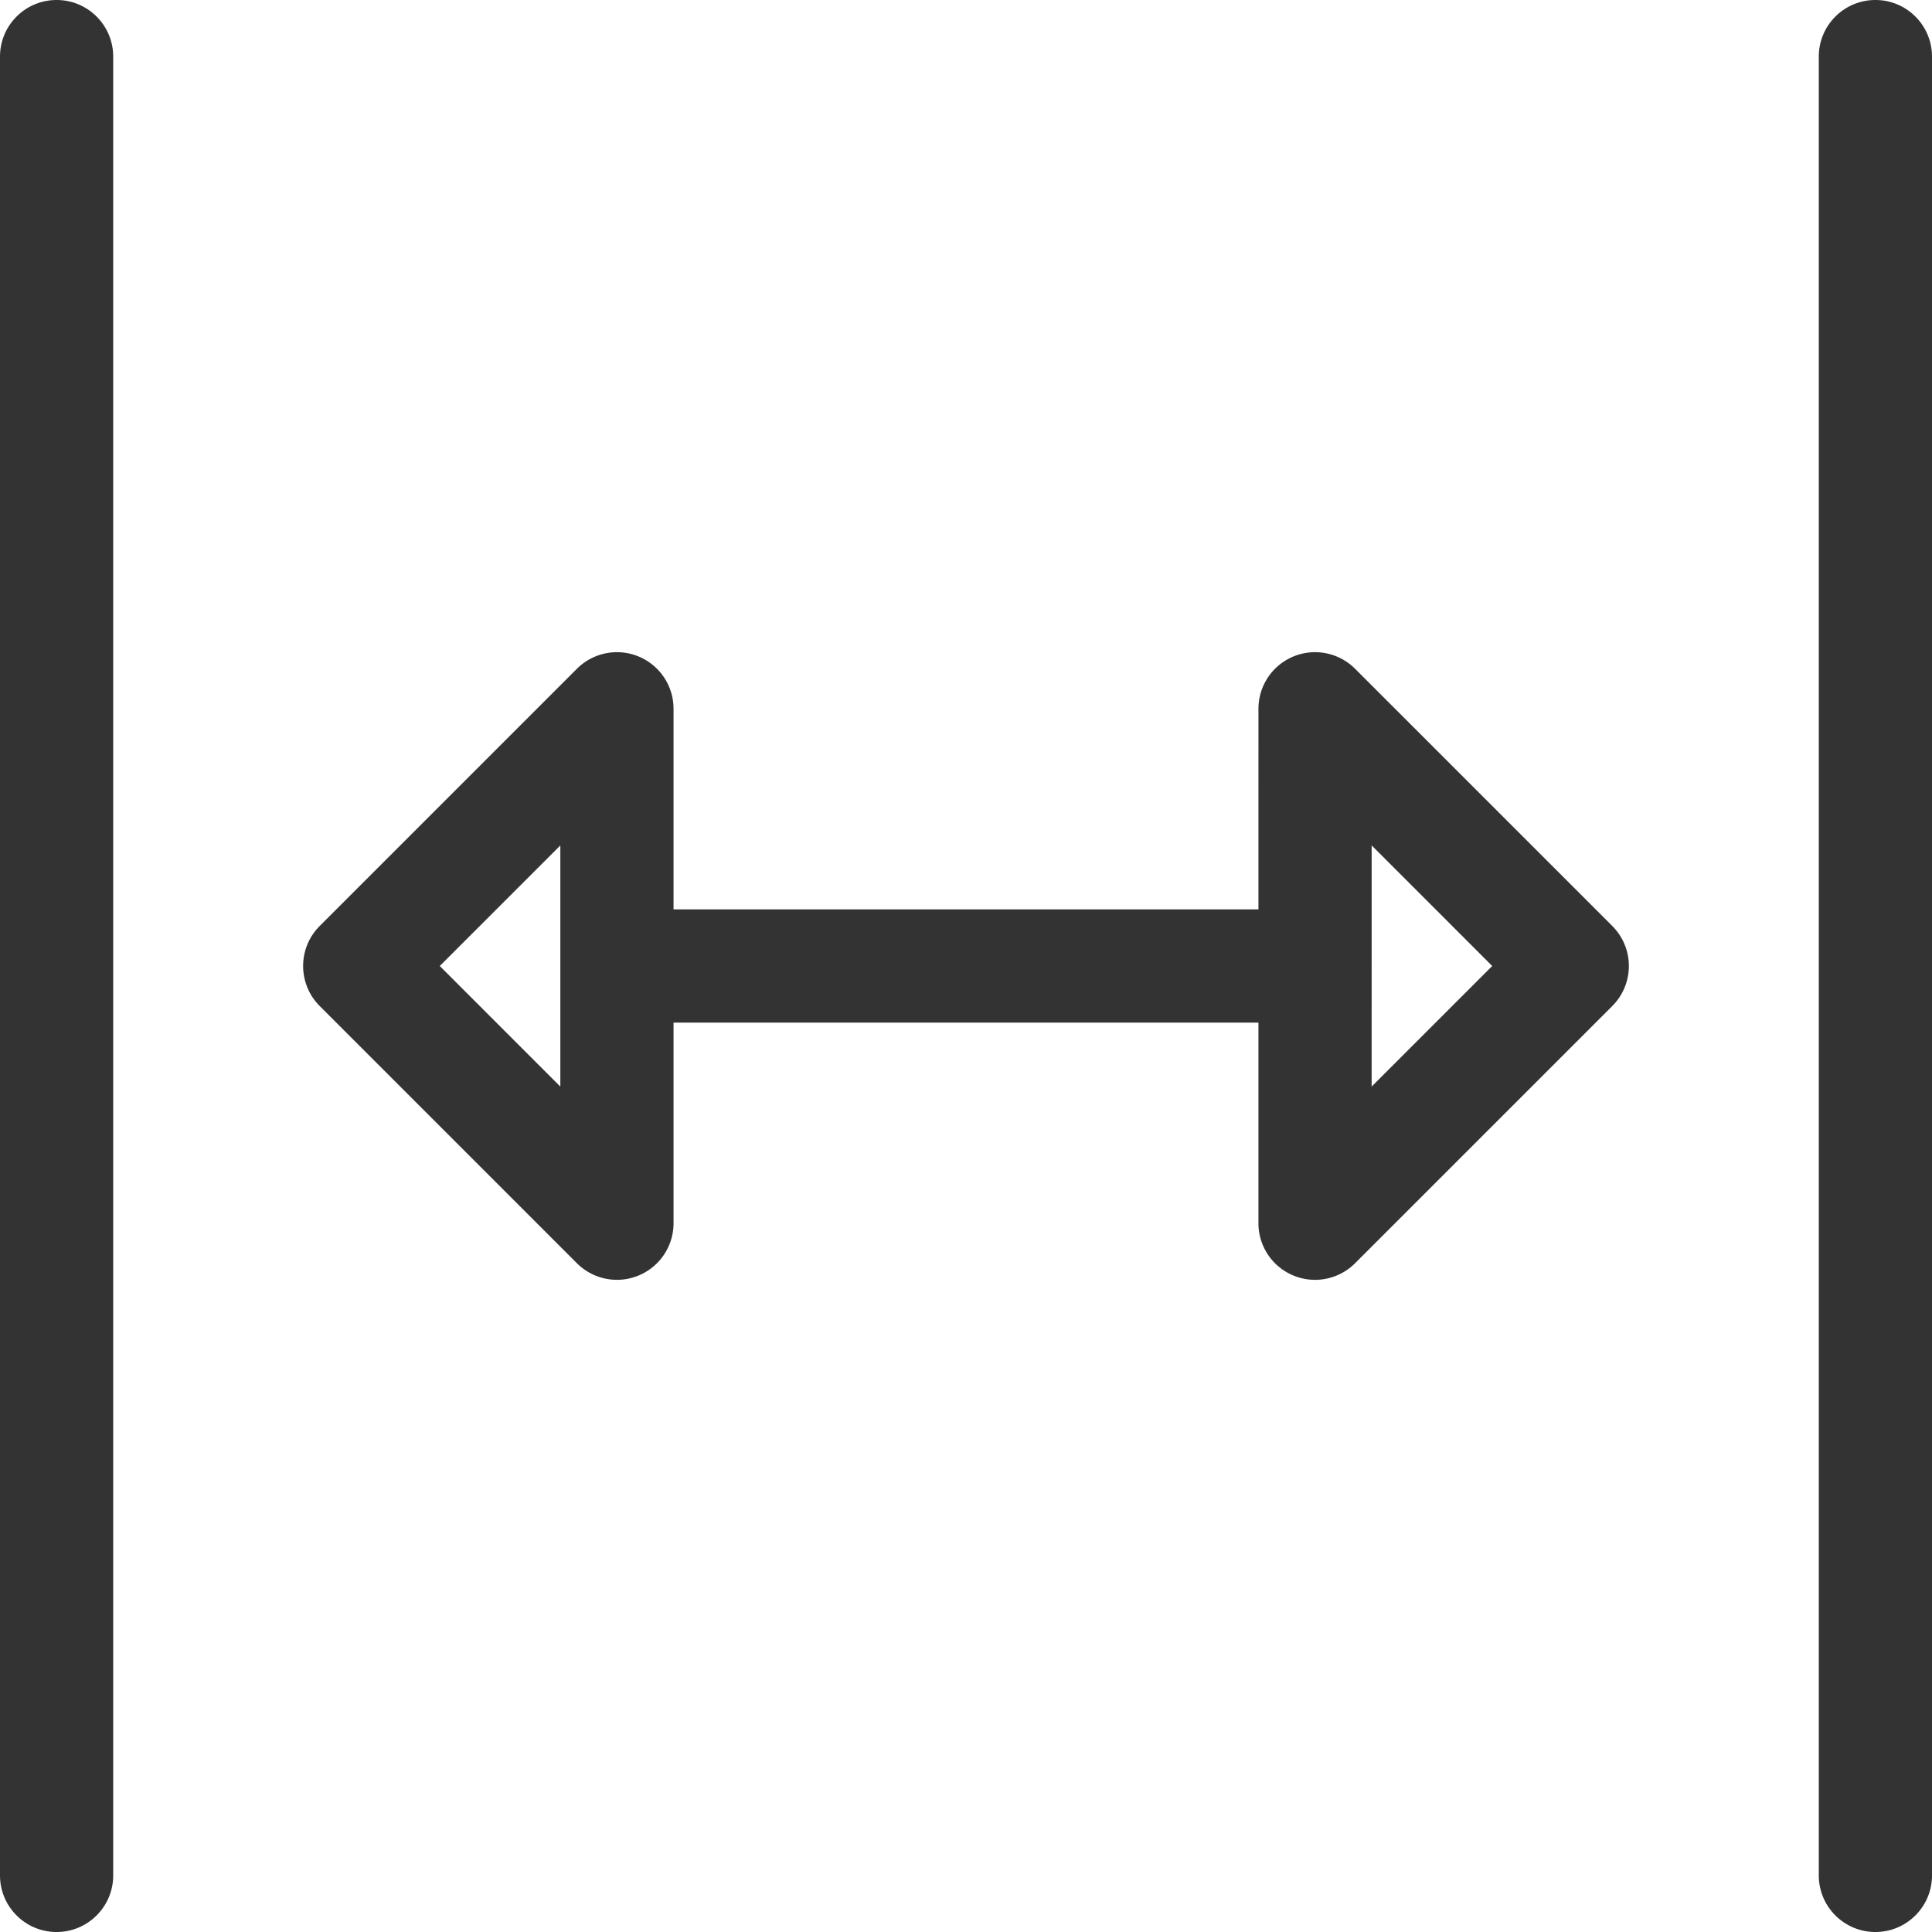 <svg xmlns="http://www.w3.org/2000/svg" version="1.1" xmlns:xlink="http://www.w3.org/1999/xlink" width="512" height="512" x="0" y="0" viewBox="0 0 512 512" style="enable-background:new 0 0 512 512" xml:space="preserve" class=""><g><path d="M359.11 177.23a14.999 14.999 0 0 0-25.606 10.606L333.5 241H178.496v-53.164a15.002 15.002 0 0 0-9.258-13.86 15.006 15.006 0 0 0-16.347 3.254l-68.164 68.165c-5.856 5.855-5.856 15.355 0 21.21l68.164 68.168a14.992 14.992 0 0 0 10.609 4.391 14.994 14.994 0 0 0 14.996-15V271H333.5v53.164a14.998 14.998 0 0 0 25.605 10.61l68.168-68.169a14.996 14.996 0 0 0 0-21.21zM148.495 287.953 116.546 256l31.95-31.95zm215.004 0 .004-63.906L395.454 256zM15 0C6.715 0 0 6.715 0 15v482c0 8.285 6.715 15 15 15s15-6.715 15-15V15c0-8.285-6.715-15-15-15zM497 0c-8.285 0-15 6.715-15 15v482c0 8.285 6.715 15 15 15s15-6.715 15-15V15c0-8.285-6.715-15-15-15zm0 0" fill="#333333" opacity="1" data-original="#000000" class=""></path></g></svg>